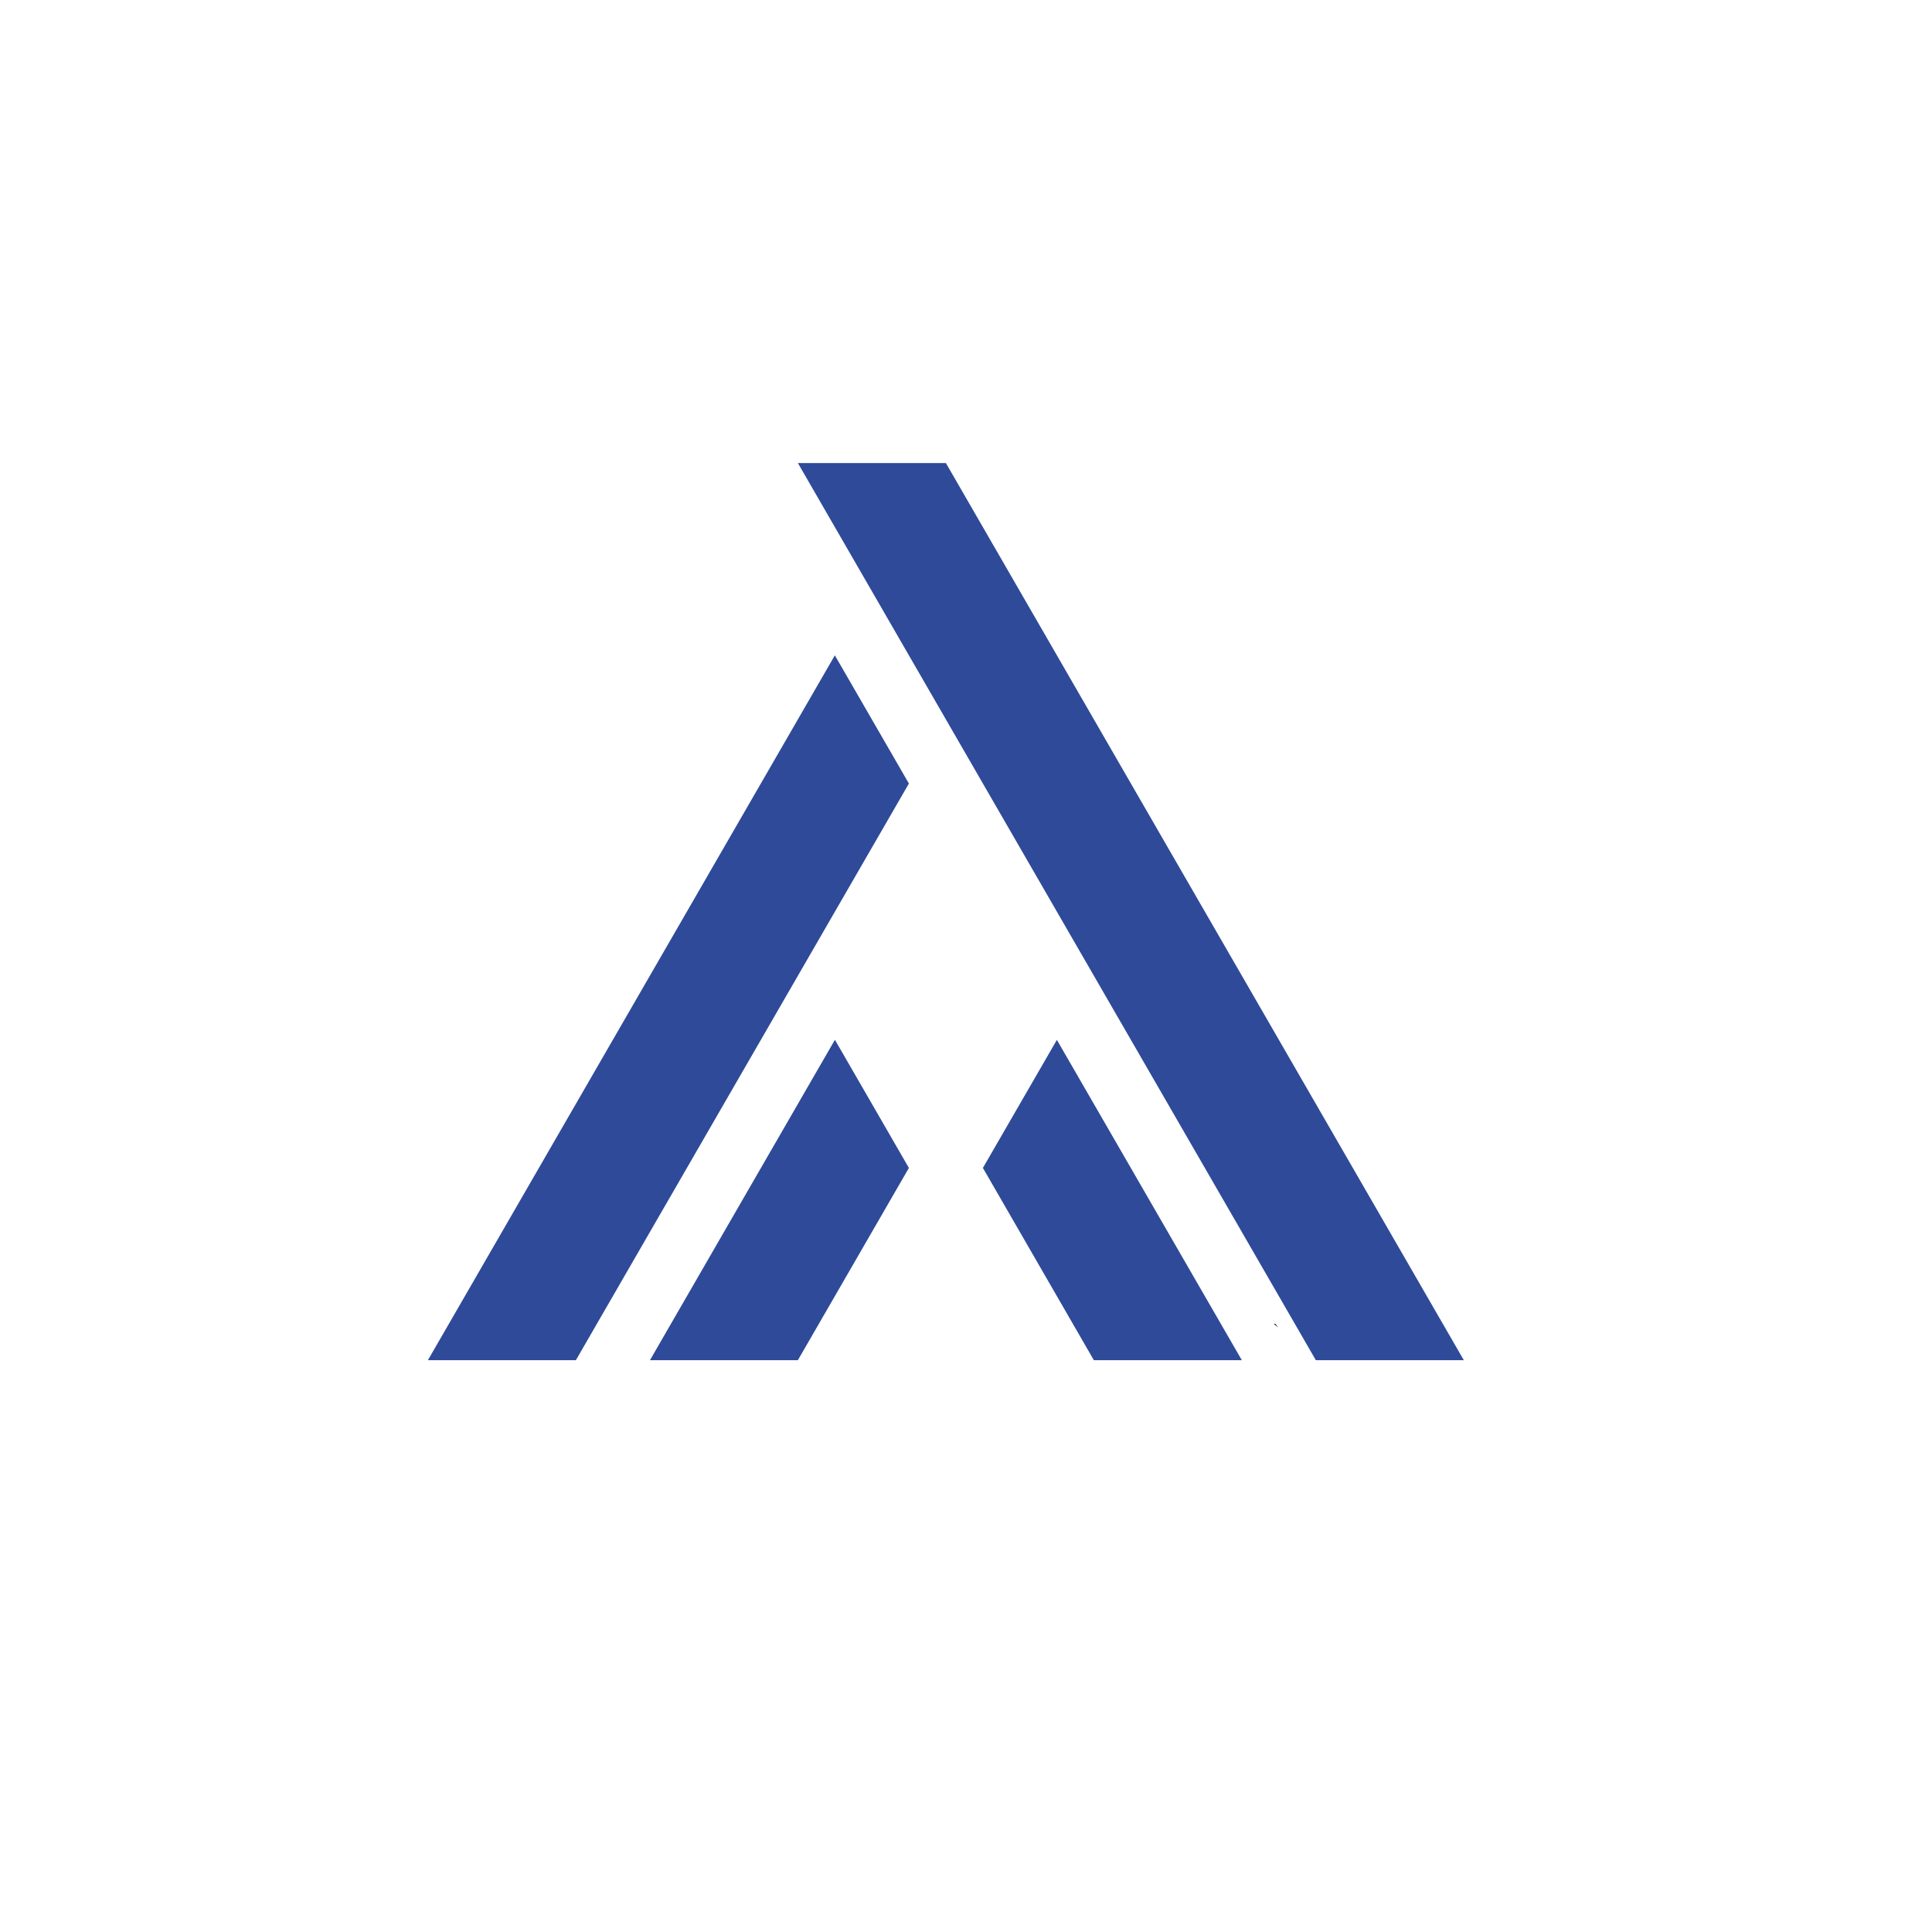 <svg xmlns="http://www.w3.org/2000/svg" viewBox="0 0 569.36 569.36">
    <defs>
        <style>.cls-1{fill:#2e4a99;}</style>
    </defs>
    <title>adfinis_logo_vaj_1</title>
    <polygon points="375.4 390.13 375.83 390.13 376.7 391.21 375.4 390.13" />
    <polygon class="cls-1" points="246.05 306.43 267.85 344.19 235.13 400.85 191.54 400.85 246.05 306.43" />
    <polygon class="cls-1" points="267.85 230.91 169.71 400.85 126.1 400.85 246.03 193.13 267.85 230.91" />
    <polygon class="cls-1" points="365.97 400.85 322.36 400.85 289.66 344.19 311.46 306.45 365.97 400.85" />
    <polygon class="cls-1" points="431.39 400.85 387.78 400.85 235.14 136.47 278.76 136.47 431.39 400.85" />
</svg>
